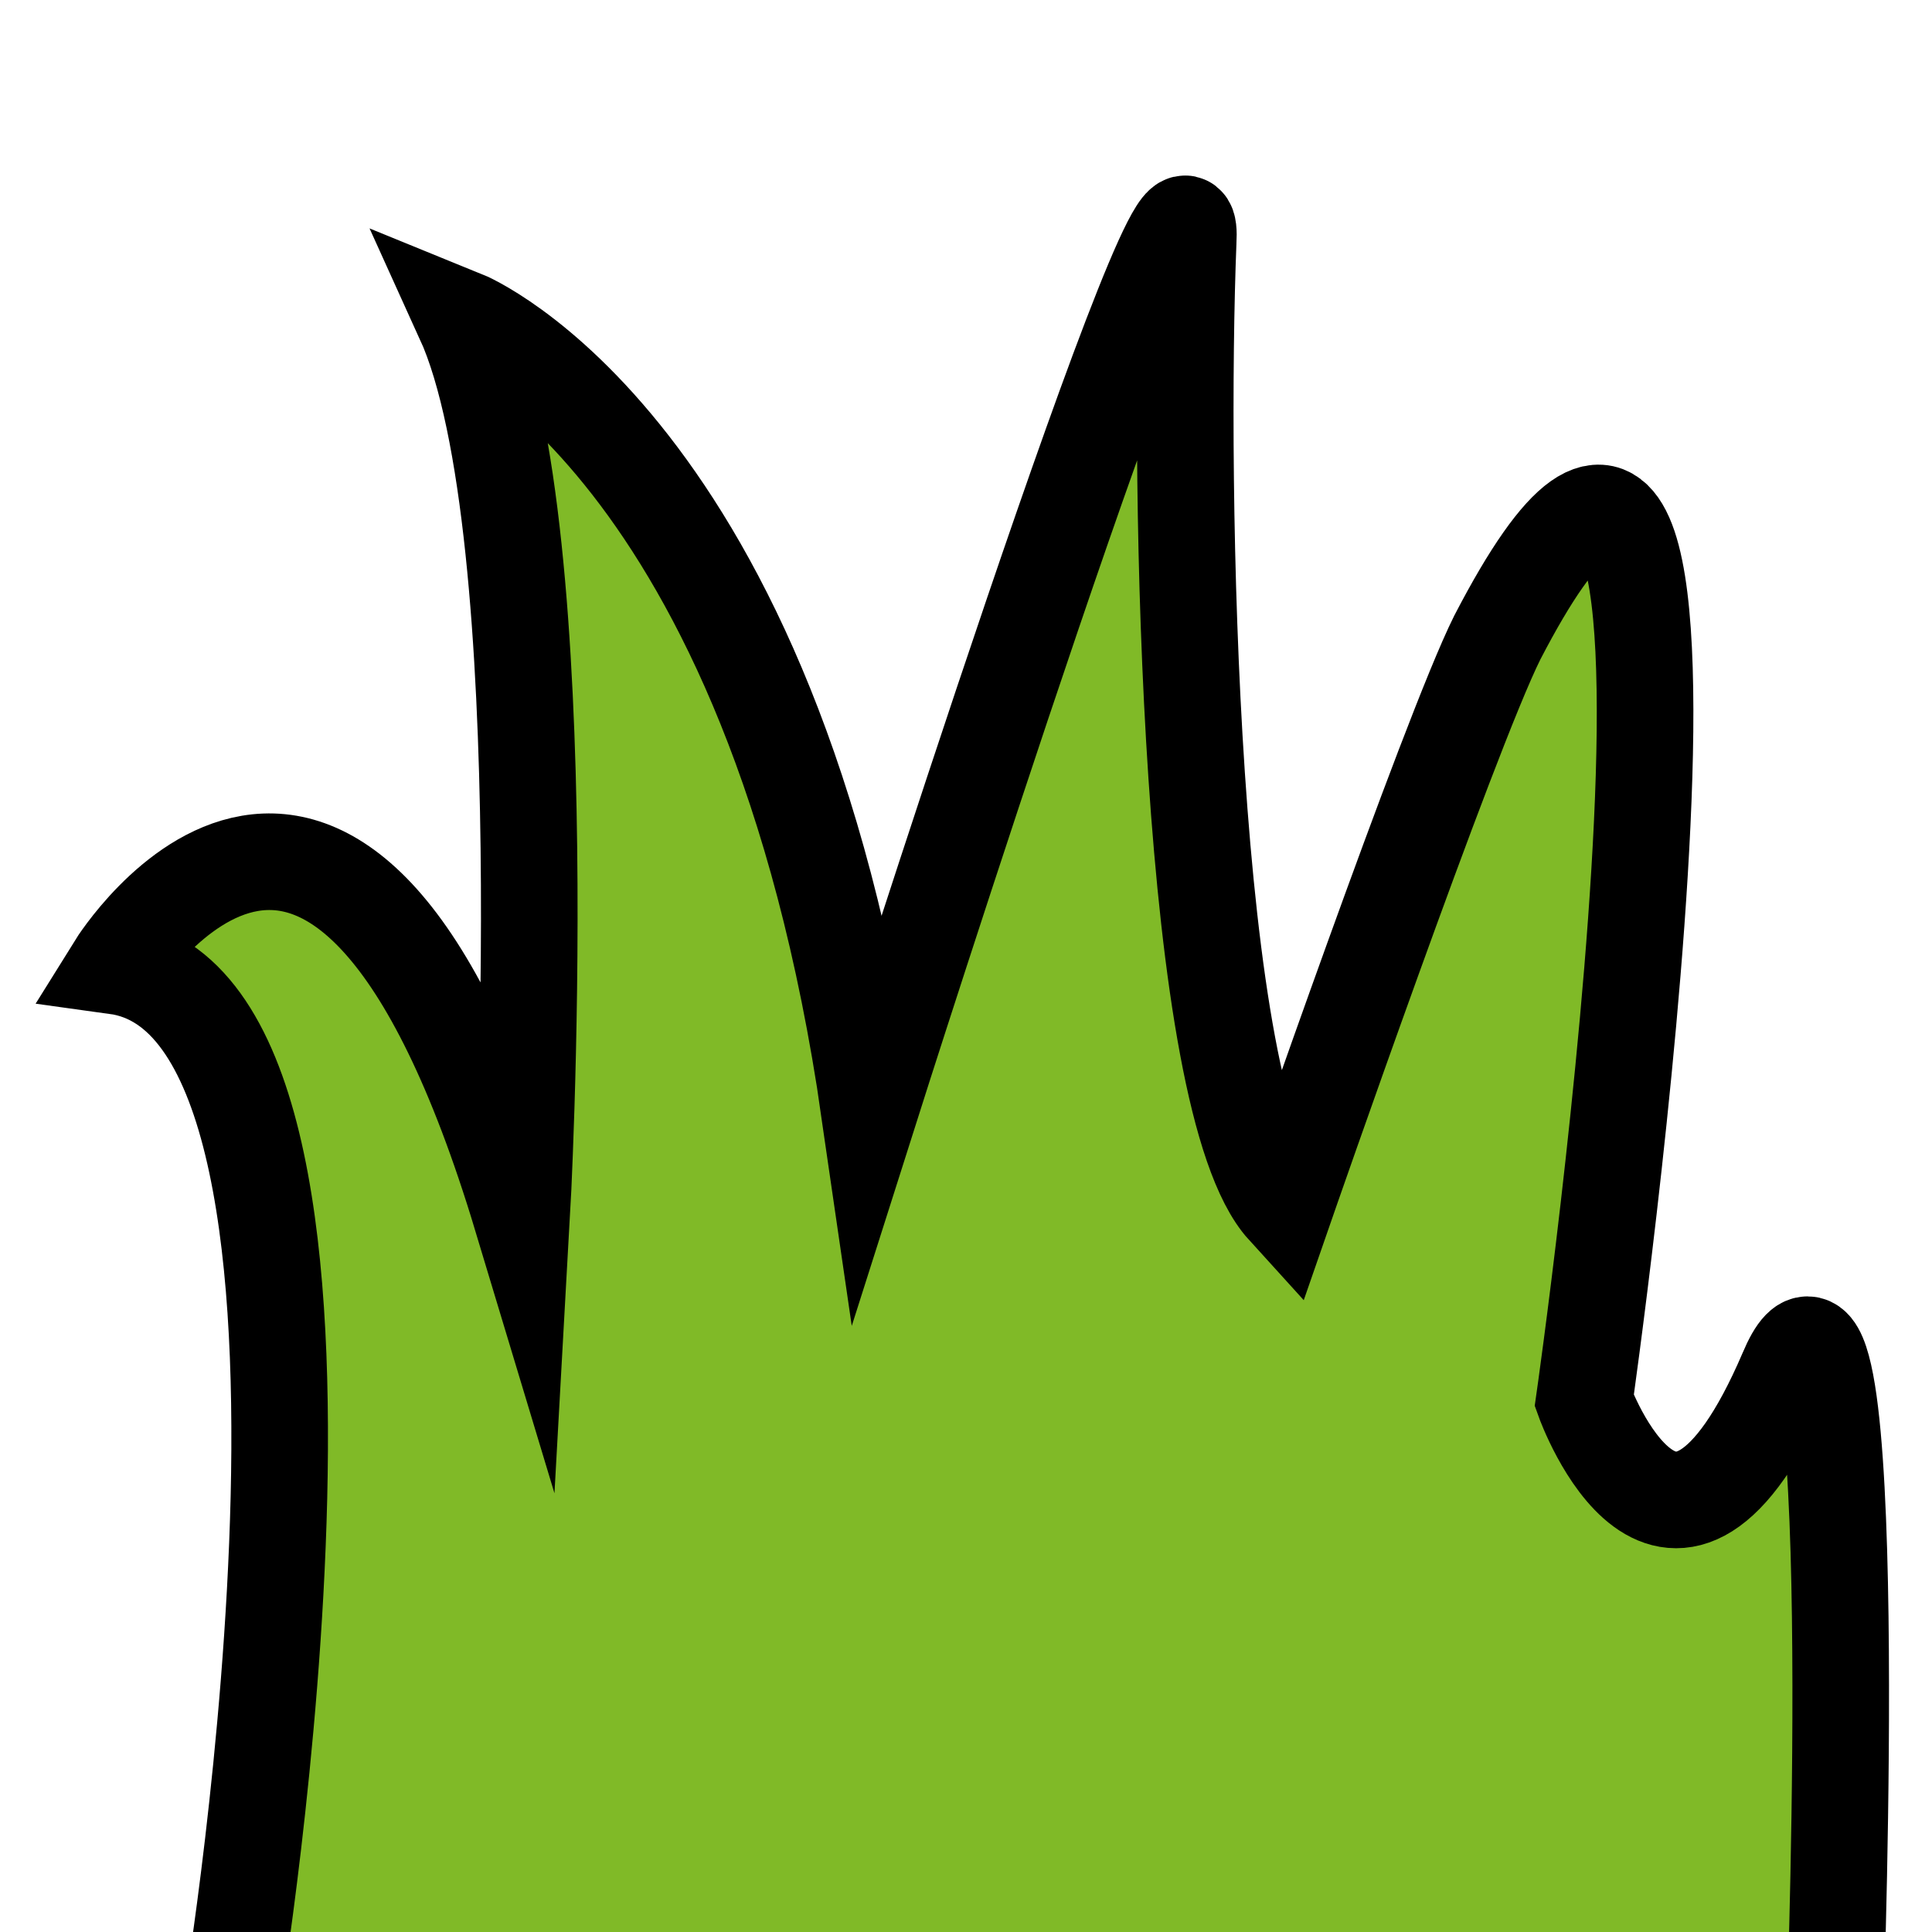 <?xml version="1.0" encoding="utf-8"?>
<!-- Generator: Adobe Illustrator 27.3.1, SVG Export Plug-In . SVG Version: 6.00 Build 0)  -->
<svg version="1.1" id="Calque_1" xmlns="http://www.w3.org/2000/svg" xmlns:xlink="http://www.w3.org/1999/xlink" x="0px" y="0px"
	 viewBox="0 0 20 20" style="enable-background:new 0 0 20 20;" xml:space="preserve">
<style type="text/css">
	.st0{fill:#80BA27;stroke:#000000;stroke-miterlimit:10;}
	.st1{fill:#AC6530;}
	.st2{fill:#A75C23;}
	.st3{fill:#AD5D21;}
	.st4{fill:#A57F65;}
	.st5{fill:#A07D64;}
	.st6{fill:none;stroke:#B66E38;stroke-width:2;stroke-miterlimit:10;}
</style>
<path class="st0" d="M15.5,6.6c-0.5,1-2.2,5.9-2.2,5.9c-1-1.1-1.1-7.5-1-10c0.1-1.7-3.3,9-3.3,9C8,4.6,4.8,3.3,4.8,3.3
	c1,2.2,0.6,9.3,0.6,9.3C3.5,6.3,1.2,10,1.2,10c2.9,0.4,1.2,10.7,1.2,10.7H19c0,0,0.3-8.4-0.5-6.5c-1.2,2.8-2.1,0.3-2.1,0.3
	S18.3,1.2,15.5,6.6z"/>
<rect x="-51.1" y="-14.4" class="st1" width="50" height="50"/>
<path class="st2" d="M-20.8-5.3c0,0,0.7,16.7,4.1,11.5S-20-7.8-20.8-5.3z"/>
<path class="st3" d="M-22.7,31.4c0,0,18-6.2,17,1.1"/>
<polygon class="st4" points="-36.5,10.4 -39.4,4.7 -42.3,8.2 -39.4,10.4 "/>
<polygon class="st5" points="-5.7,-1 -10.4,-1 -9.6,3.4 -5.7,3.4 "/>
<path class="st6" d="M-43.3,22.6c0,0-0.6-2,14.7,1.4c12.9,2.9,7.8-4.6,14.1-11.6c4.1-4.6,9.5,2.4,9.5,2.4"/>
<g>
	<path class="st0" d="M-4.7-5.8c1.3-0.8,2.8-1.6,4.2-2.2v-6.1h-51.1v6.8c4.4-3.2,6.6,0.8,9.5,3c4.3,3,7.8-1.3,7.8-5.4
		c0.3,1.2,0.6,2.3,1.2,3.4l0.1-0.3c0.1-0.5,0.6-0.6,0.9-1.2c1,1,2,2,3.1,3c1.9-2.9,4.6-3.7,7.5-1.5h0.1c3.5-3.1,6.5-1.1,8.9,2.3
		c0.6-1.4,0.9-5.6,2.7-6.1c1.3-0.4,4.1,3.4,5.2,4.5"/>
</g>
</svg>
